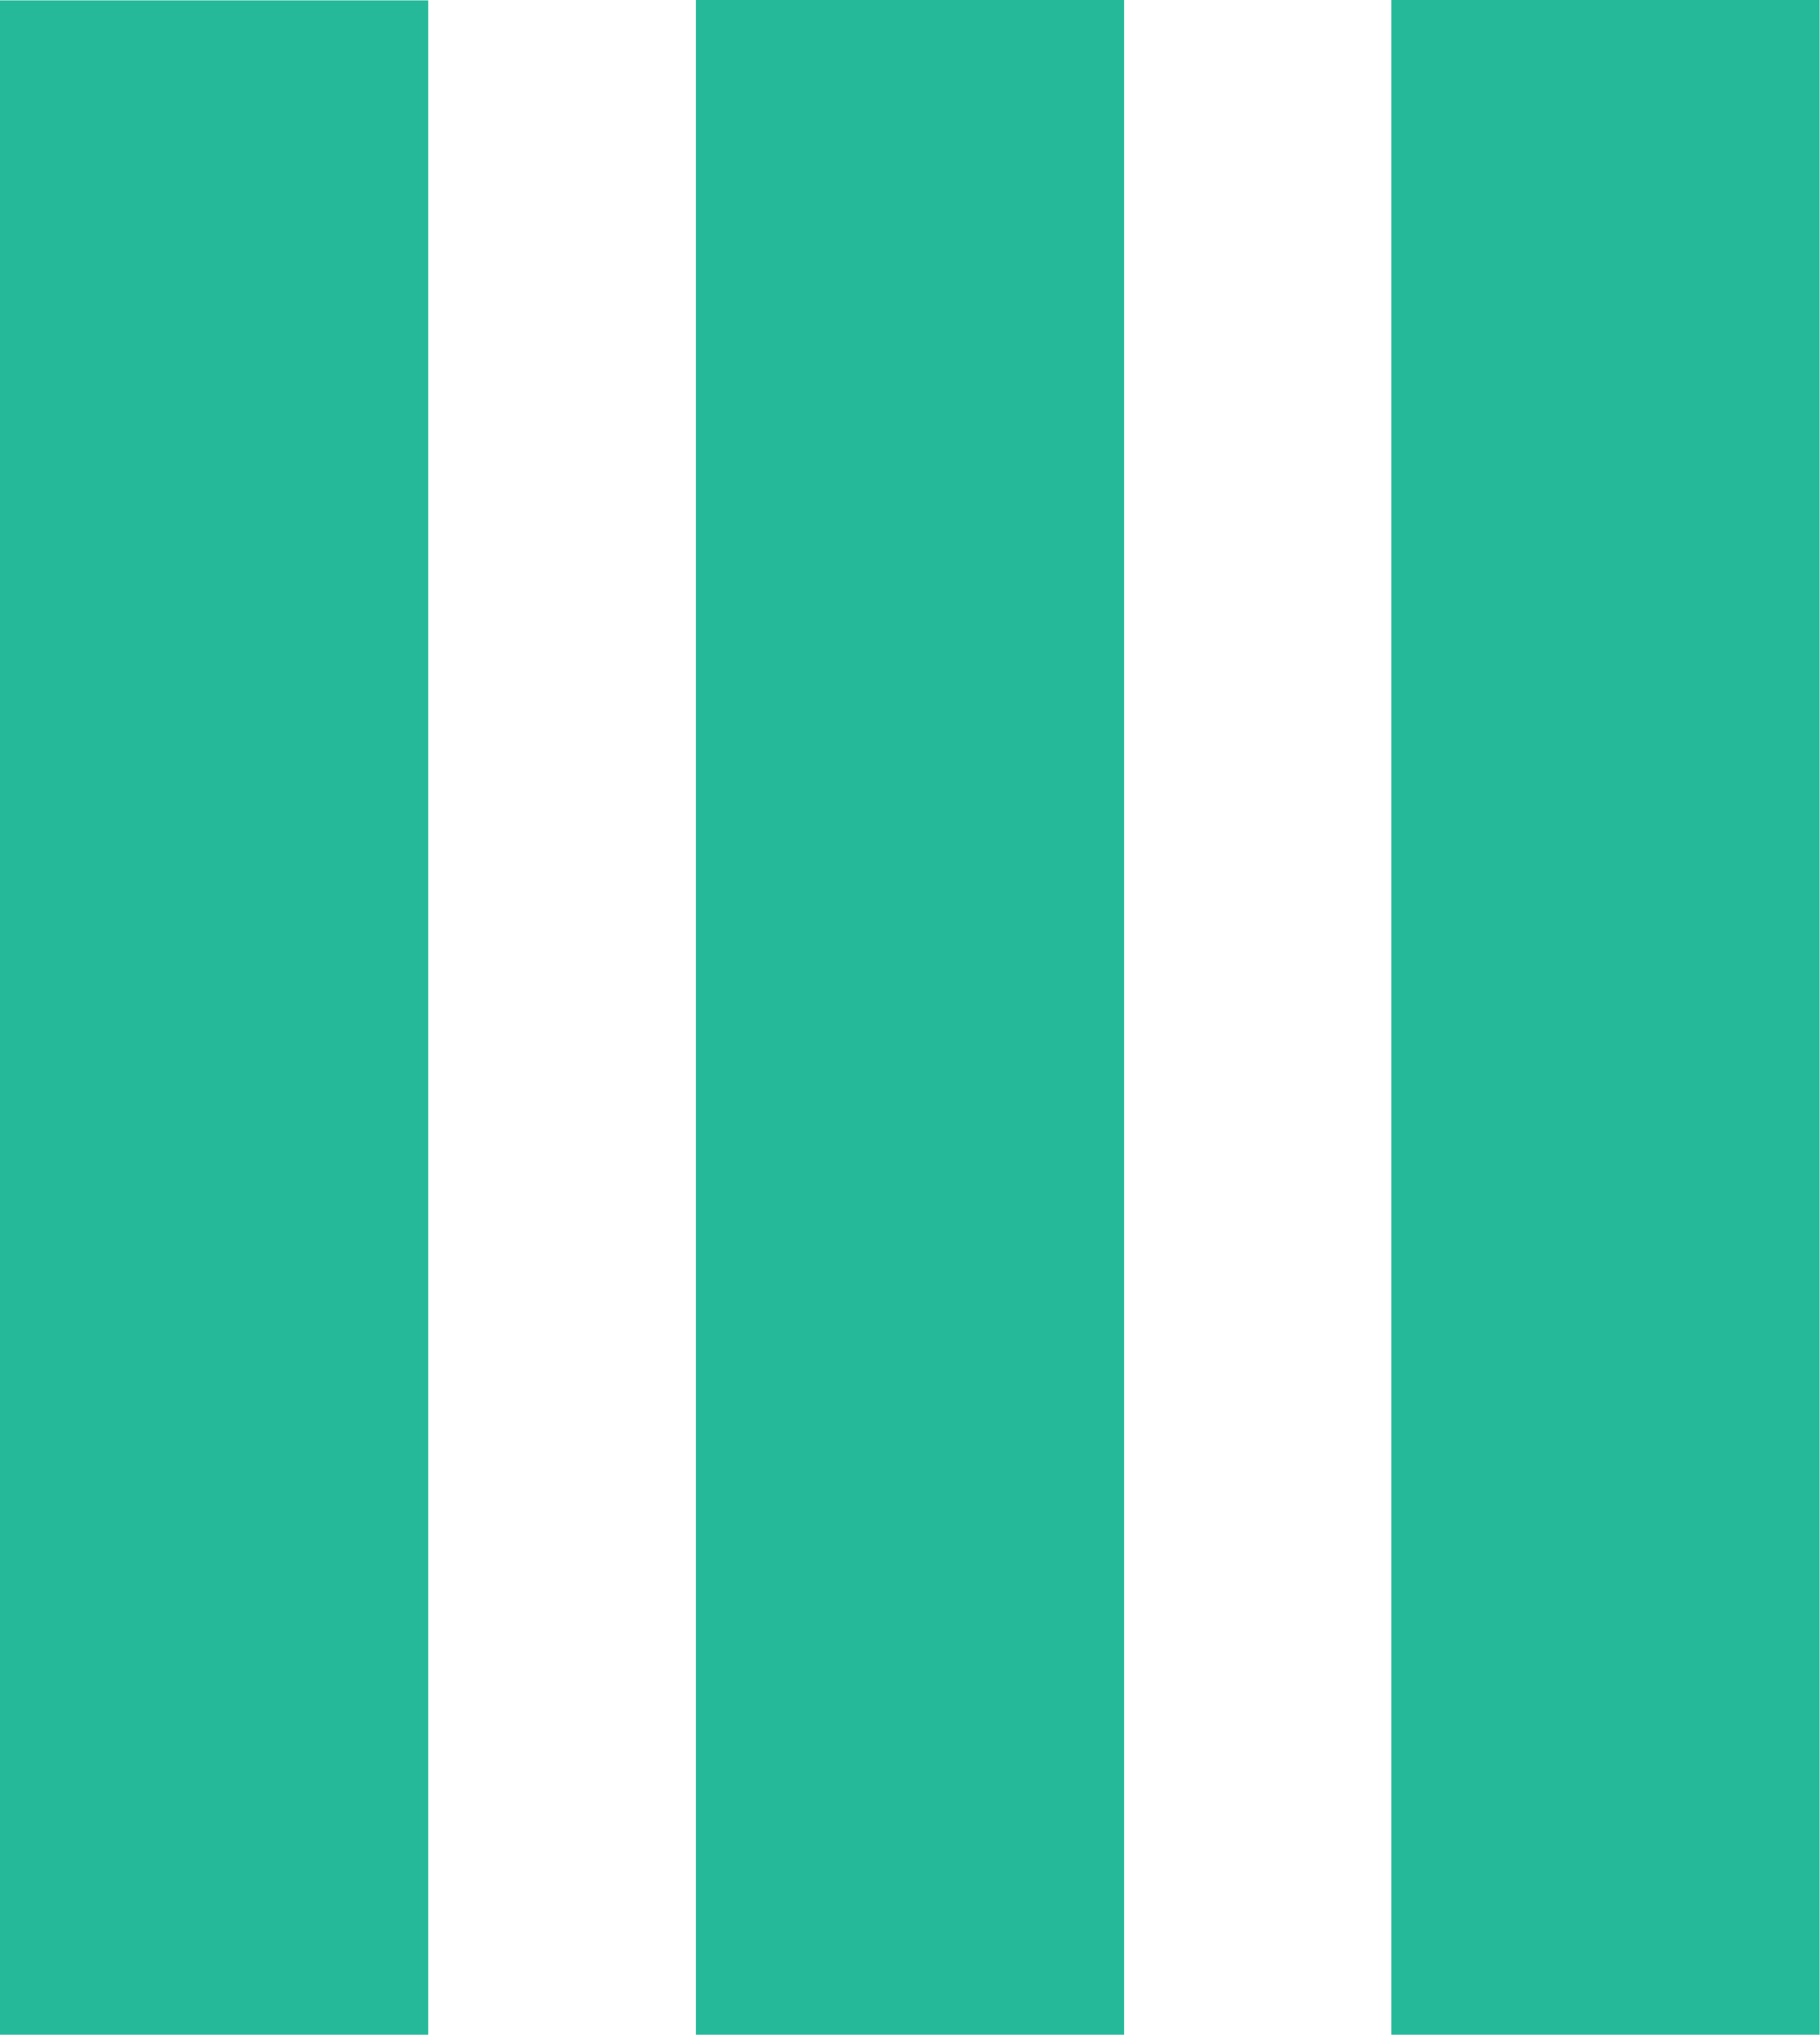 <svg id="Layer_1" data-name="Layer 1" xmlns="http://www.w3.org/2000/svg" viewBox="0 0 46.58 52.05"><defs><style>.cls-1{fill:#25b99a;}</style></defs><title>burger_active</title><rect class="cls-1" x="338.48" y="251.08" width="52.05" height="10.96" transform="translate(-233.27 390.53) rotate(-90)"/><rect class="cls-1" x="320.67" y="251.08" width="52.05" height="10.96" transform="translate(-251.08 372.73) rotate(-90)"/><rect class="cls-1" x="356.29" y="251.08" width="52.05" height="10.96" transform="translate(-215.47 408.34) rotate(-90)"/></svg>